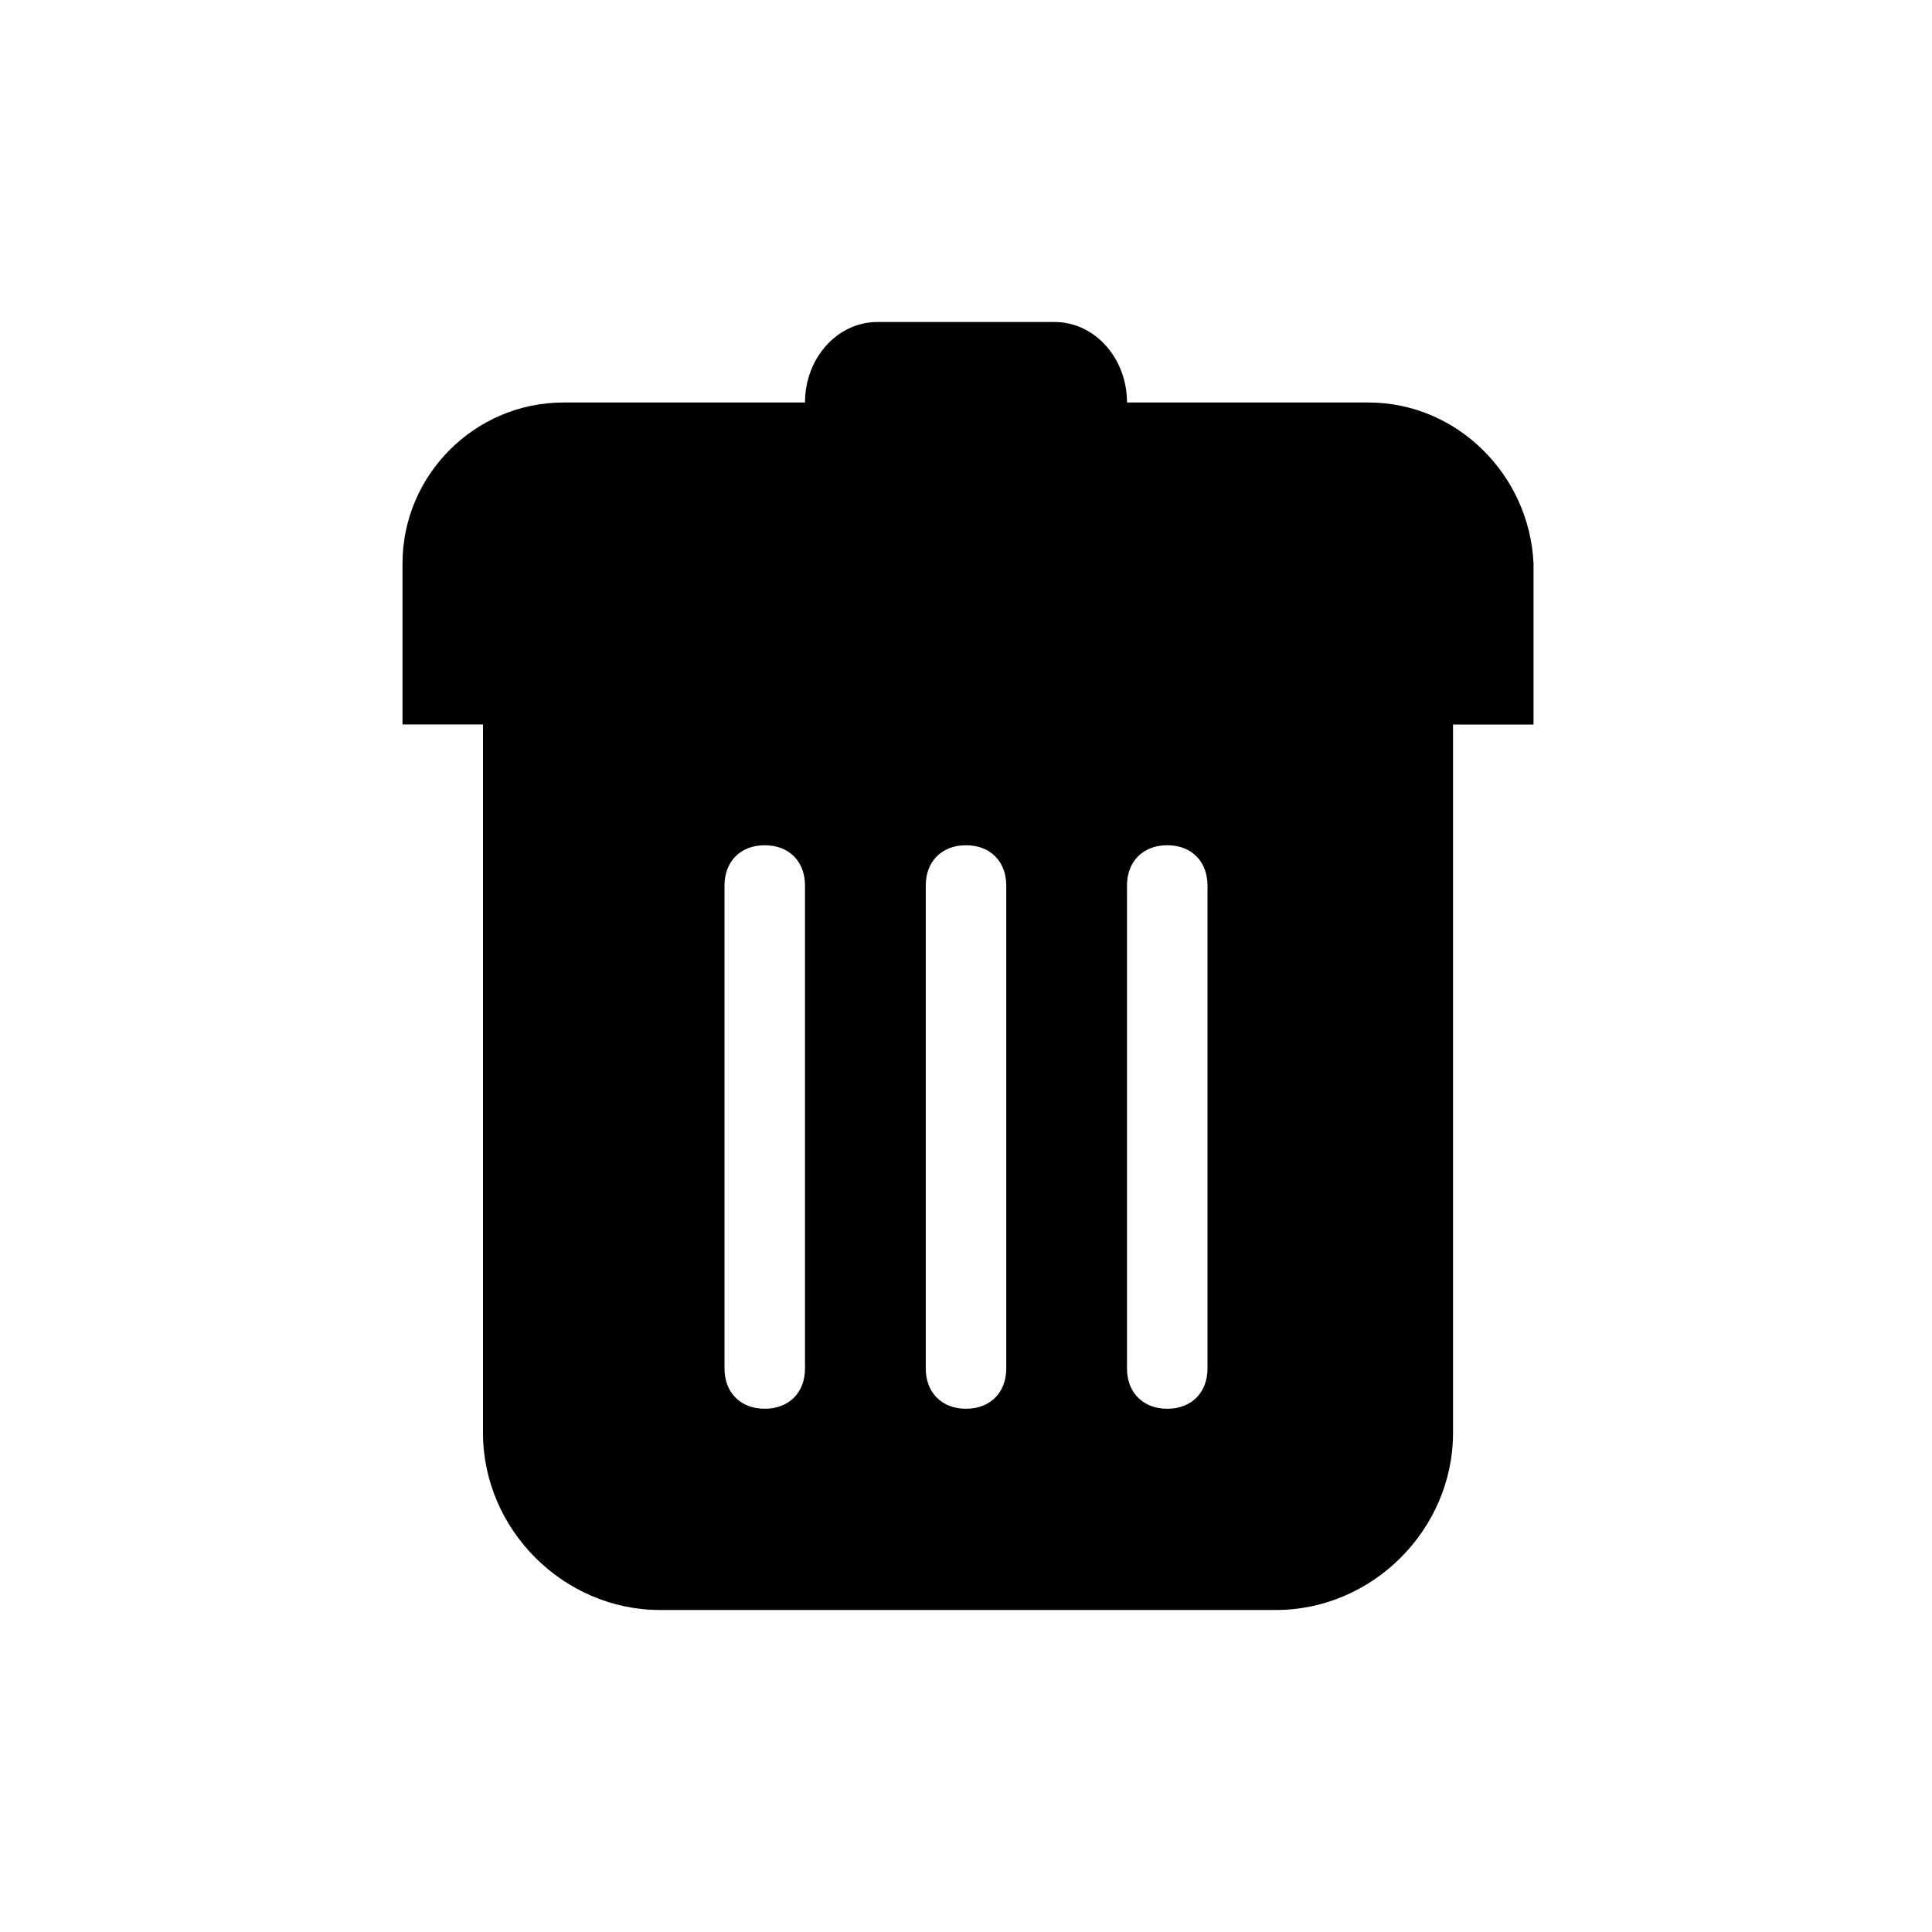 <?xml version="1.0" encoding="utf-8"?>
<!-- Generator: Adobe Illustrator 21.1.0, SVG Export Plug-In . SVG Version: 6.00 Build 0)  -->
<svg version="1.1" xmlns="http://www.w3.org/2000/svg" xmlns:xlink="http://www.w3.org/1999/xlink" x="0px" y="0px"
	 viewBox="0 0 48 48" style="enable-background:new 0 0 48 48;" xml:space="preserve">
<style type="text/css">
	.st0{display:none;}
	.st1{display:inline;opacity:0.3;}
	.st2{fill:#FF3A40;}
	.st3{fill:none;stroke:#000000;stroke-width:2;stroke-linecap:round;stroke-linejoin:round;stroke-miterlimit:10;}
	.st4{fill:none;stroke:#000000;stroke-width:2;stroke-linecap:round;stroke-miterlimit:10;}
	.st5{fill:none;stroke:#000000;stroke-width:2;stroke-miterlimit:10;}
	.st6{fill:none;stroke:#000000;stroke-width:2;stroke-linejoin:round;stroke-miterlimit:10;}
	.st7{fill:none;}
</style>
<g id="Layer_1" class="st0">
</g>
<g id="guide" class="st0">
	<g class="st1">
		<rect x="8" y="8" class="st2" width="32" height="32"/>
	</g>
</g>
<g id="icon">
	<g>
		<path d="M34,10h-6c0-1.1-0.8-2-1.8-2h-4.4c-1,0-1.8,0.9-1.8,2h-6c-2.2,0-4,1.8-4,4v4h2v17.6c0,2.4,2,4.4,4.4,4.4h15.3
			c2.4,0,4.4-2,4.4-4.4V18h2v-4C38,11.8,36.2,10,34,10z M20,34c0,0.6-0.4,1-1,1s-1-0.4-1-1V22c0-0.6,0.4-1,1-1s1,0.4,1,1V34z M25,34
			c0,0.6-0.4,1-1,1s-1-0.4-1-1V22c0-0.6,0.4-1,1-1s1,0.4,1,1V34z M30,34c0,0.6-0.4,1-1,1s-1-0.4-1-1V22c0-0.6,0.4-1,1-1s1,0.4,1,1
			V34z"/>
	</g>
</g>
</svg>
